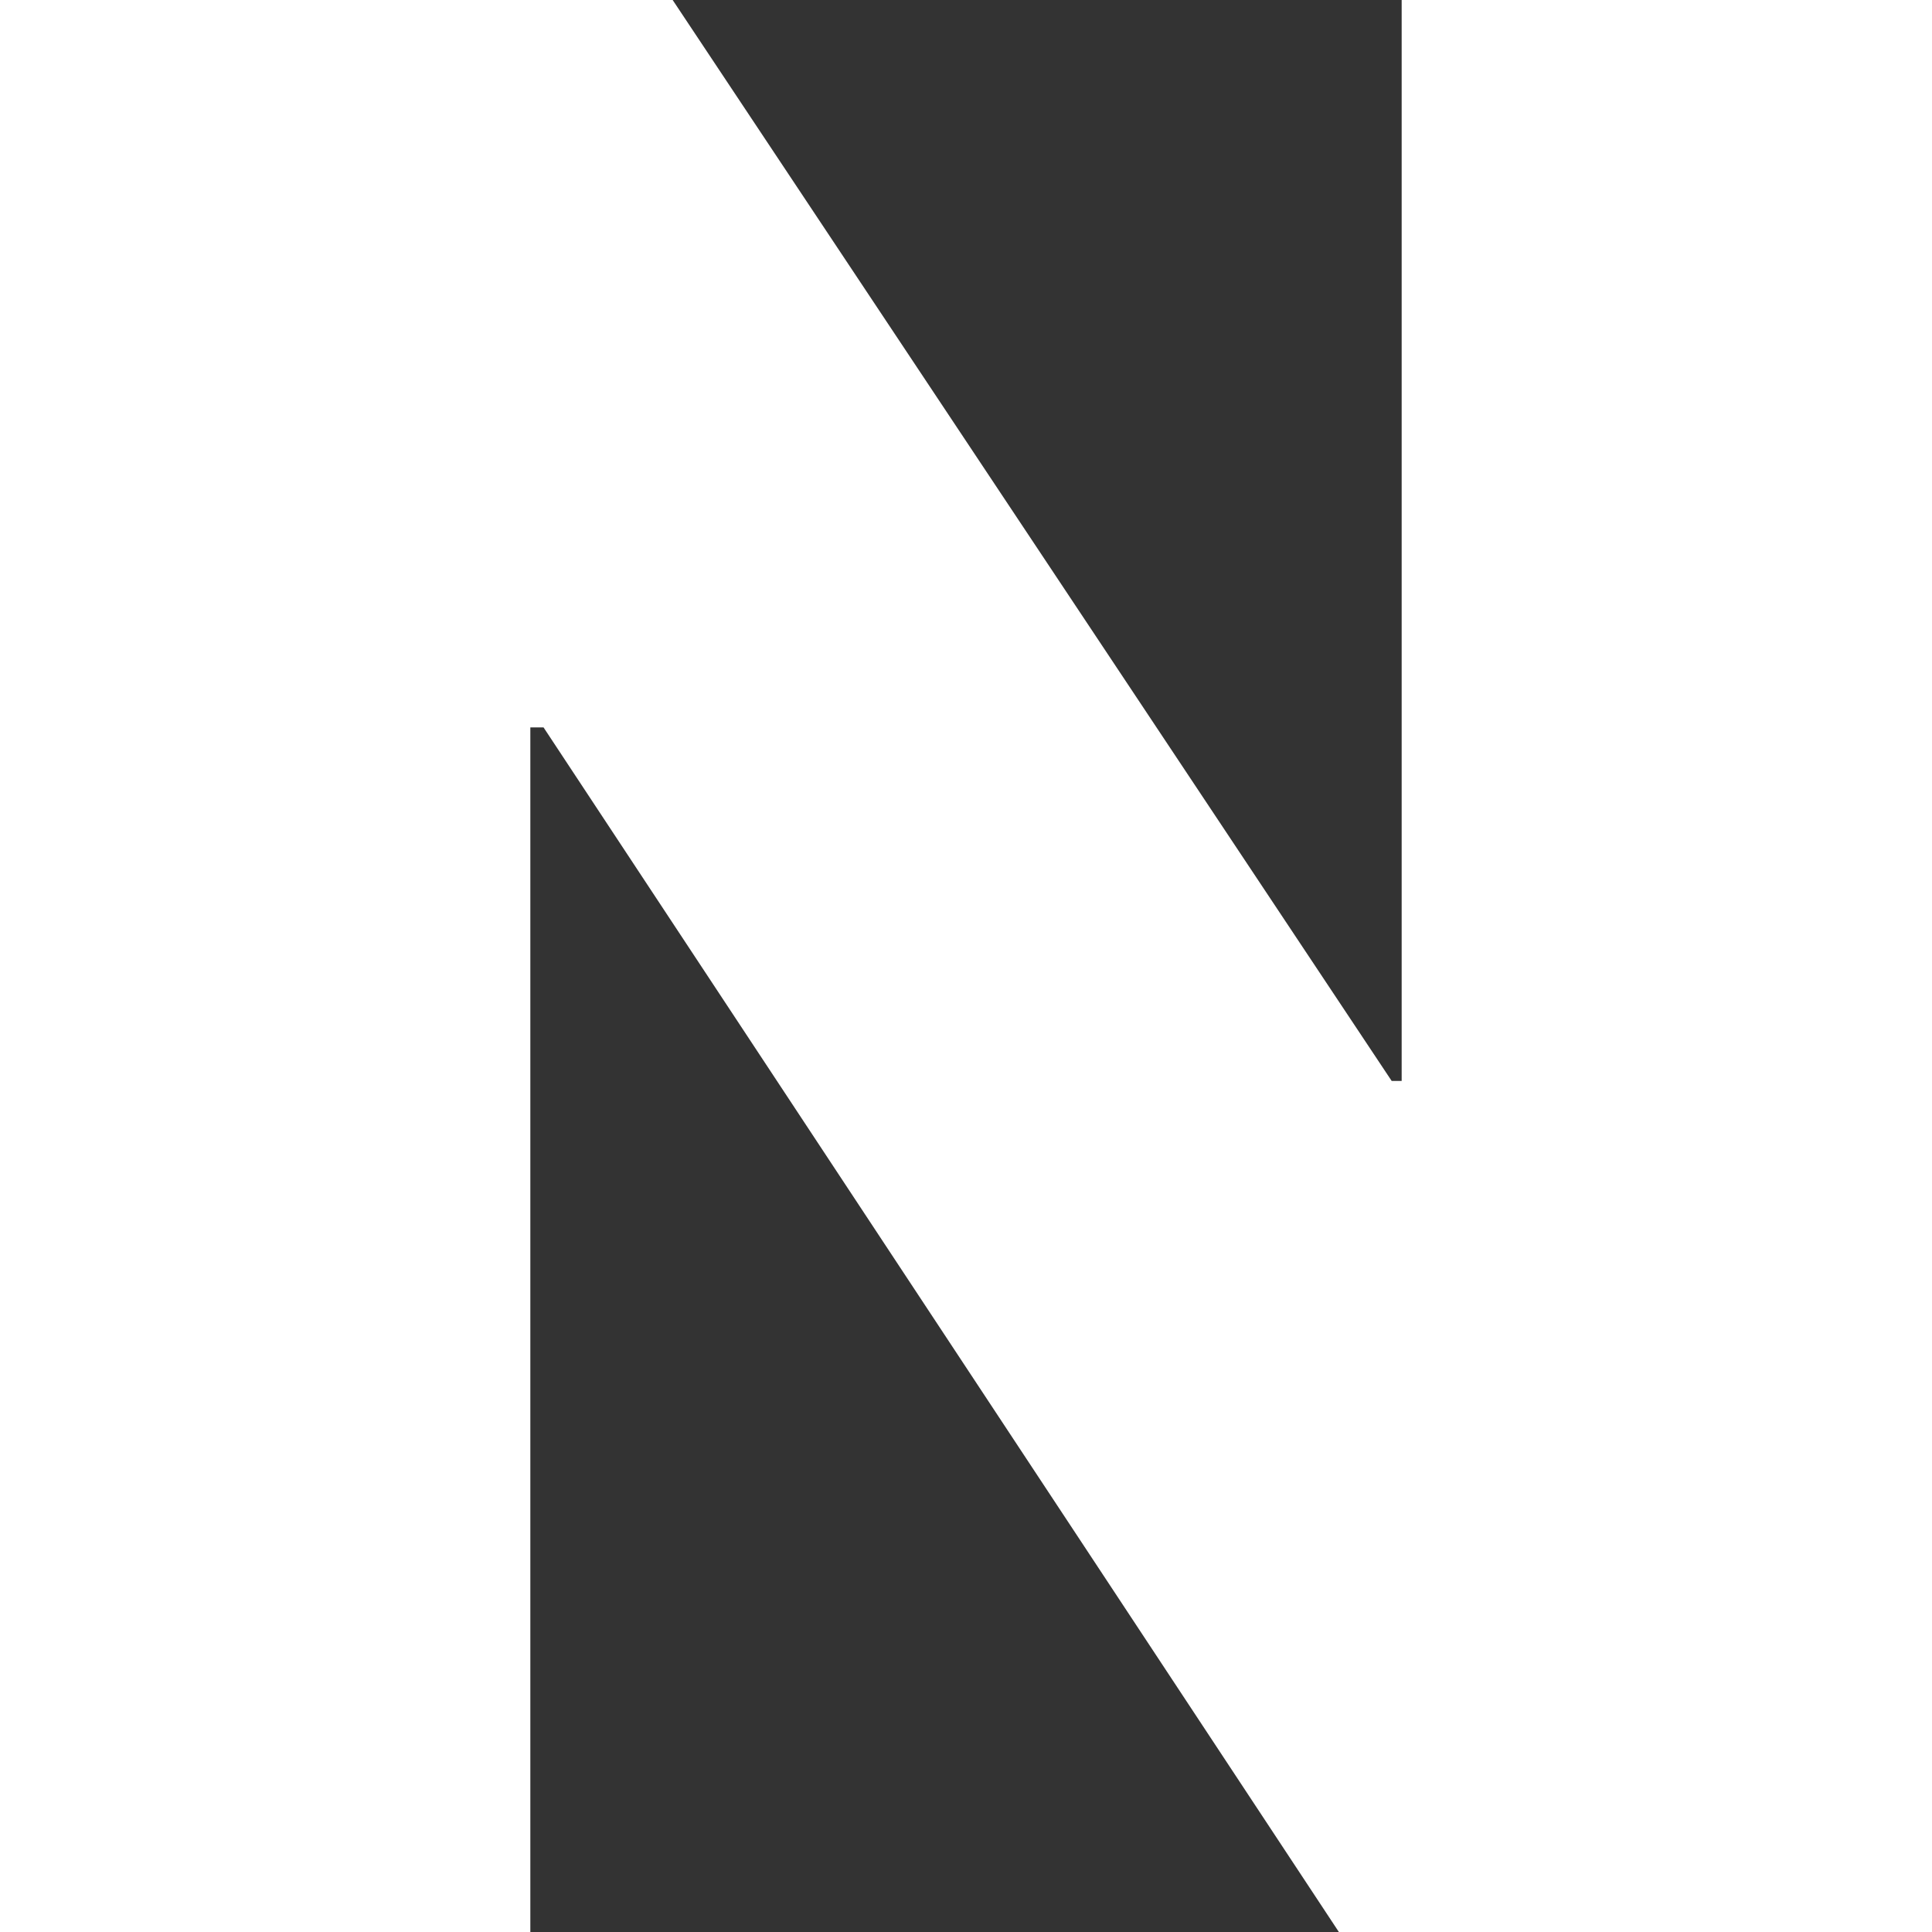 <svg class="" width="5" height="5" viewBox="0 0 6 6" style=""><rect x="0" y="0" width="6" height="6" fill="#333333" stroke="none"/><g fill="#fff" fill-rule="nonzero"><path d="M6.647 11L6.647 7.259 6.688 7.259 9.158 11 11 11 11 5 9.353 5 9.353 8.357 9.322 8.357 7.089 5 5 5 5 11z" transform="translate(-123 -375) translate(20 365) translate(98 5)" style=""></path></g></svg>